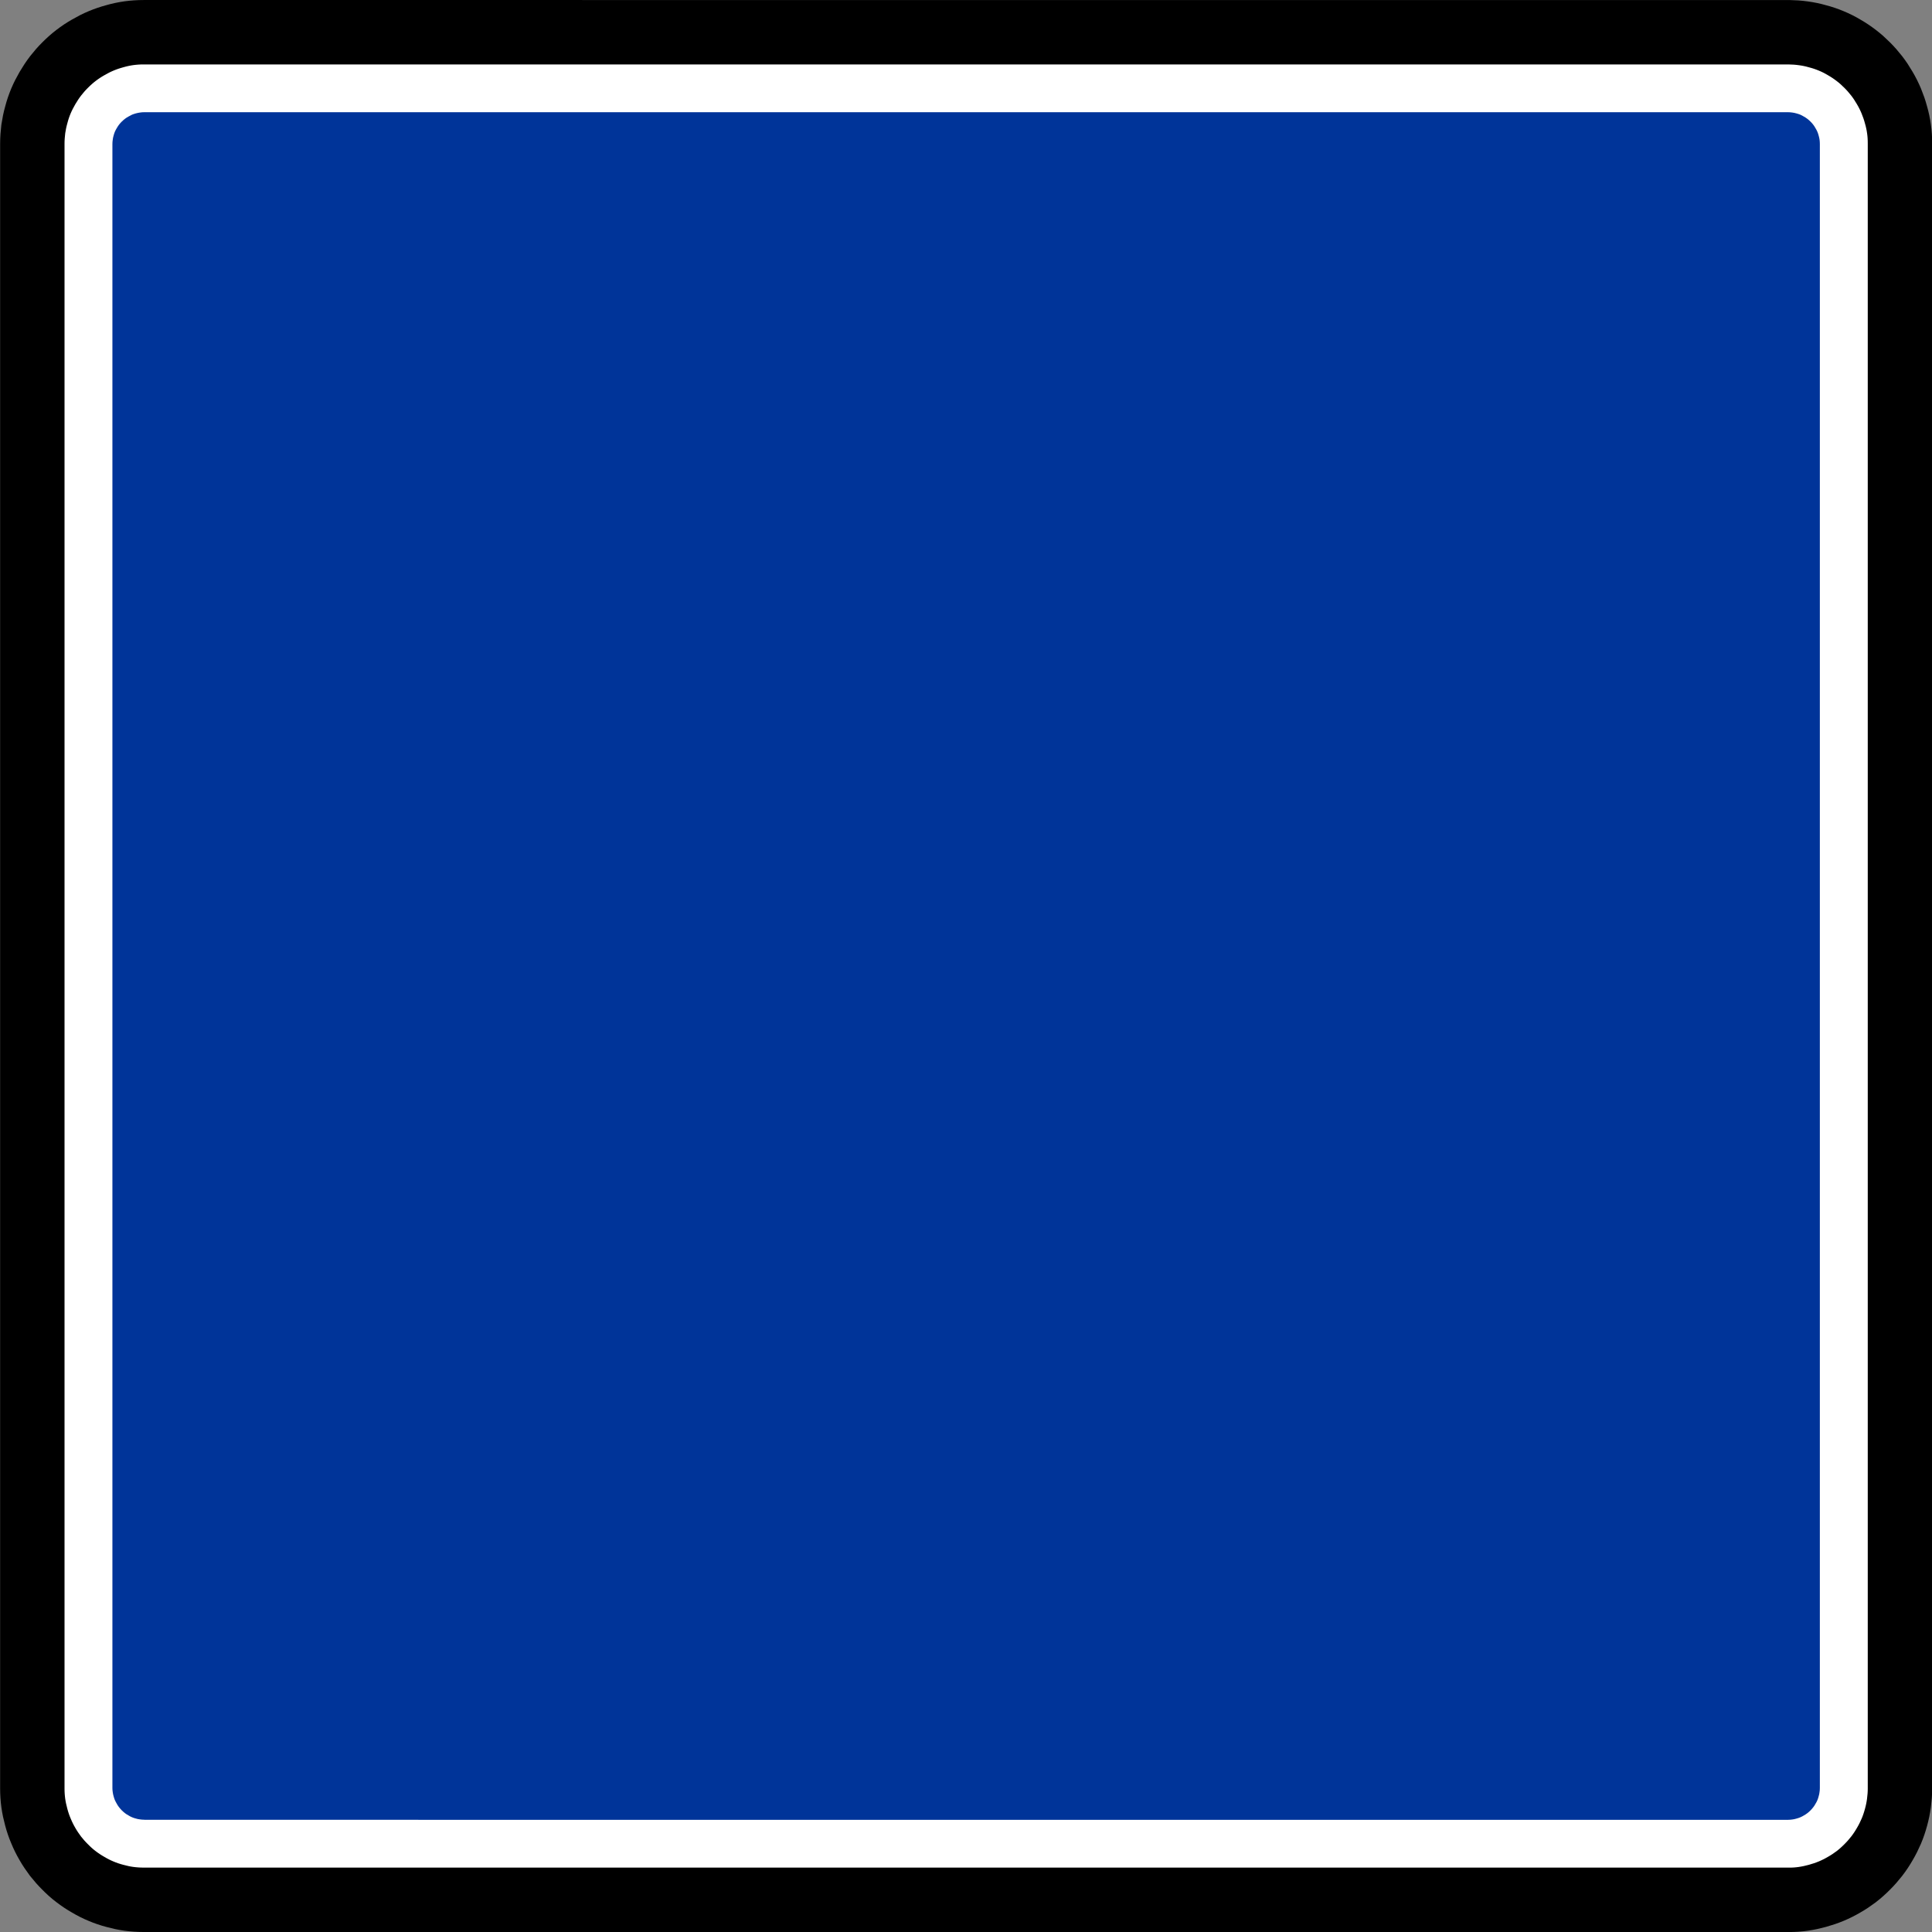 <svg xmlns="http://www.w3.org/2000/svg" height="60" width="60"><rect width="100%" height="100%" fill="#808080" stroke="none"/><path stroke-linejoin="bevel" d="M4.484 58.944H55.55c.15 0 .297-.01.443-.03.147-.02.292-.05.435-.092.143-.037.284-.085.42-.142s.27-.124.396-.2c.13-.073.252-.155.37-.246.117-.09.228-.188.332-.293.105-.103.203-.215.293-.33.09-.12.17-.243.245-.37.076-.128.142-.26.198-.397.058-.137.106-.277.144-.42.04-.143.07-.288.092-.435.02-.147.03-.294.028-.442V4.452c0-.148-.01-.296-.03-.442-.02-.147-.05-.293-.09-.435-.038-.143-.085-.283-.143-.42-.057-.136-.124-.27-.2-.396-.074-.13-.156-.253-.246-.37-.09-.117-.19-.23-.294-.332-.105-.107-.215-.205-.333-.295s-.24-.172-.37-.245c-.126-.075-.26-.14-.395-.2-.137-.056-.277-.104-.42-.142-.143-.04-.288-.072-.435-.092-.146-.02-.294-.03-.442-.03H4.458c-.148 0-.295.012-.443.03-.146.02-.29.05-.434.092-.143.037-.284.084-.42.14-.136.06-.27.126-.397.202-.128.073-.252.155-.368.245-.118.09-.228.188-.333.295-.105.103-.203.215-.293.33-.092.12-.174.243-.248.37-.075.13-.14.26-.198.398-.057.136-.105.276-.144.42-.04.142-.07.288-.092.434-.02.146-.03.295-.028.442V55.546c0 .147.01.295.03.442.02.146.05.29.09.435.037.143.085.283.143.42.057.136.123.268.2.396.073.127.156.25.246.368.09.117.187.23.292.333.105.105.215.203.333.295.116.09.24.17.368.245.128.075.26.14.397.2s.277.104.42.142c.143.04.288.07.435.092.147.02.294.03.442.03h.028z" stroke="#231f20" stroke-miterlimit="22.926" stroke-width=".228" fill="none"/><path stroke-linejoin="bevel" d="M4.484 59h-.028c-.15 0-.3-.01-.45-.03-.148-.02-.295-.052-.44-.092-.146-.038-.29-.087-.427-.145-.14-.058-.274-.126-.403-.203-.13-.074-.257-.158-.376-.25-.12-.09-.23-.19-.336-.298-.108-.106-.208-.22-.3-.337-.09-.12-.175-.245-.25-.376-.076-.13-.143-.265-.2-.404-.06-.138-.108-.28-.147-.427-.04-.146-.072-.293-.093-.443-.02-.148-.03-.298-.03-.45V4.455c0-.15.012-.3.03-.45.022-.15.052-.296.093-.44.038-.147.086-.29.145-.43.058-.137.126-.27.202-.4.076-.13.16-.257.25-.375.093-.12.192-.234.3-.34.105-.106.218-.207.337-.298.12-.092.246-.176.377-.25.13-.076.263-.144.402-.202.138-.058.28-.106.425-.145.146-.042.293-.073.442-.094.15-.02.3-.03.45-.03H55.55c.152.002.302.012.45.033.15.02.298.05.442.092.146.037.29.086.428.144.14.057.273.125.402.202.13.074.255.158.375.25.12.09.232.192.338.298.107.106.206.22.3.34.09.117.173.243.248.373.077.13.144.264.202.403.058.14.107.28.146.427.042.145.074.292.094.442.022.148.03.298.03.45v51.093c0 .15-.012.3-.032.45-.02.15-.05.296-.09.44-.04.147-.087.29-.146.428-.06.14-.126.273-.203.403-.075.13-.157.255-.25.375-.092.118-.19.23-.298.337-.106.107-.218.207-.338.3-.12.09-.244.174-.375.248-.13.076-.264.144-.403.202-.14.058-.283.106-.428.146-.144.04-.293.072-.44.093-.15.022-.3.032-.45.03H4.483z" stroke="#000" stroke-miterlimit="22.926" stroke-width="2" fill="#fff"/><path d="M4.484 56.513h-.008c-.043 0-.086-.003-.128-.01-.043-.004-.085-.013-.127-.026-.04-.01-.08-.023-.12-.04-.04-.017-.078-.036-.115-.06-.038-.02-.074-.044-.108-.07-.033-.026-.066-.055-.096-.085-.03-.03-.058-.063-.085-.097-.025-.033-.05-.07-.07-.107-.023-.037-.04-.076-.06-.115-.015-.04-.03-.08-.04-.122-.012-.04-.02-.082-.026-.125-.007-.042-.01-.085-.01-.128V4.472c0-.043.003-.086.01-.13.004-.042.013-.084.025-.125.01-.042.024-.083.04-.123.018-.04.037-.078.06-.114.02-.037.045-.073.07-.108.027-.034.055-.065.086-.096.03-.03.064-.06.097-.085.034-.026.07-.05.108-.07.037-.022.075-.04.114-.06.04-.015.08-.03.12-.04.043-.012.085-.02.128-.026.042-.007.085-.01.128-.01H55.53c.044 0 .087.004.13.01.043.005.085.014.126.026.042.01.083.025.123.04.037.017.076.037.113.06.037.02.073.044.108.07.034.027.066.055.097.086.03.03.06.062.085.096.026.035.05.07.07.108.023.036.042.075.06.115.016.04.03.08.04.122.013.04.02.083.027.126.005.043.008.086.008.13v51.054c0 .043-.003.086-.01.128-.005.043-.013.085-.026.126-.01.043-.024.083-.04.123-.017.04-.036.078-.06.115-.02.038-.044.074-.07.107-.026.034-.055.067-.085.097-.03.03-.063.06-.096.085-.034.026-.07.05-.107.07-.037.024-.076.042-.116.06-.038.016-.08.03-.12.04-.042.013-.084.022-.127.027-.043.006-.086.01-.13.01H4.485" fill-rule="evenodd" fill="#003499"/></svg>

